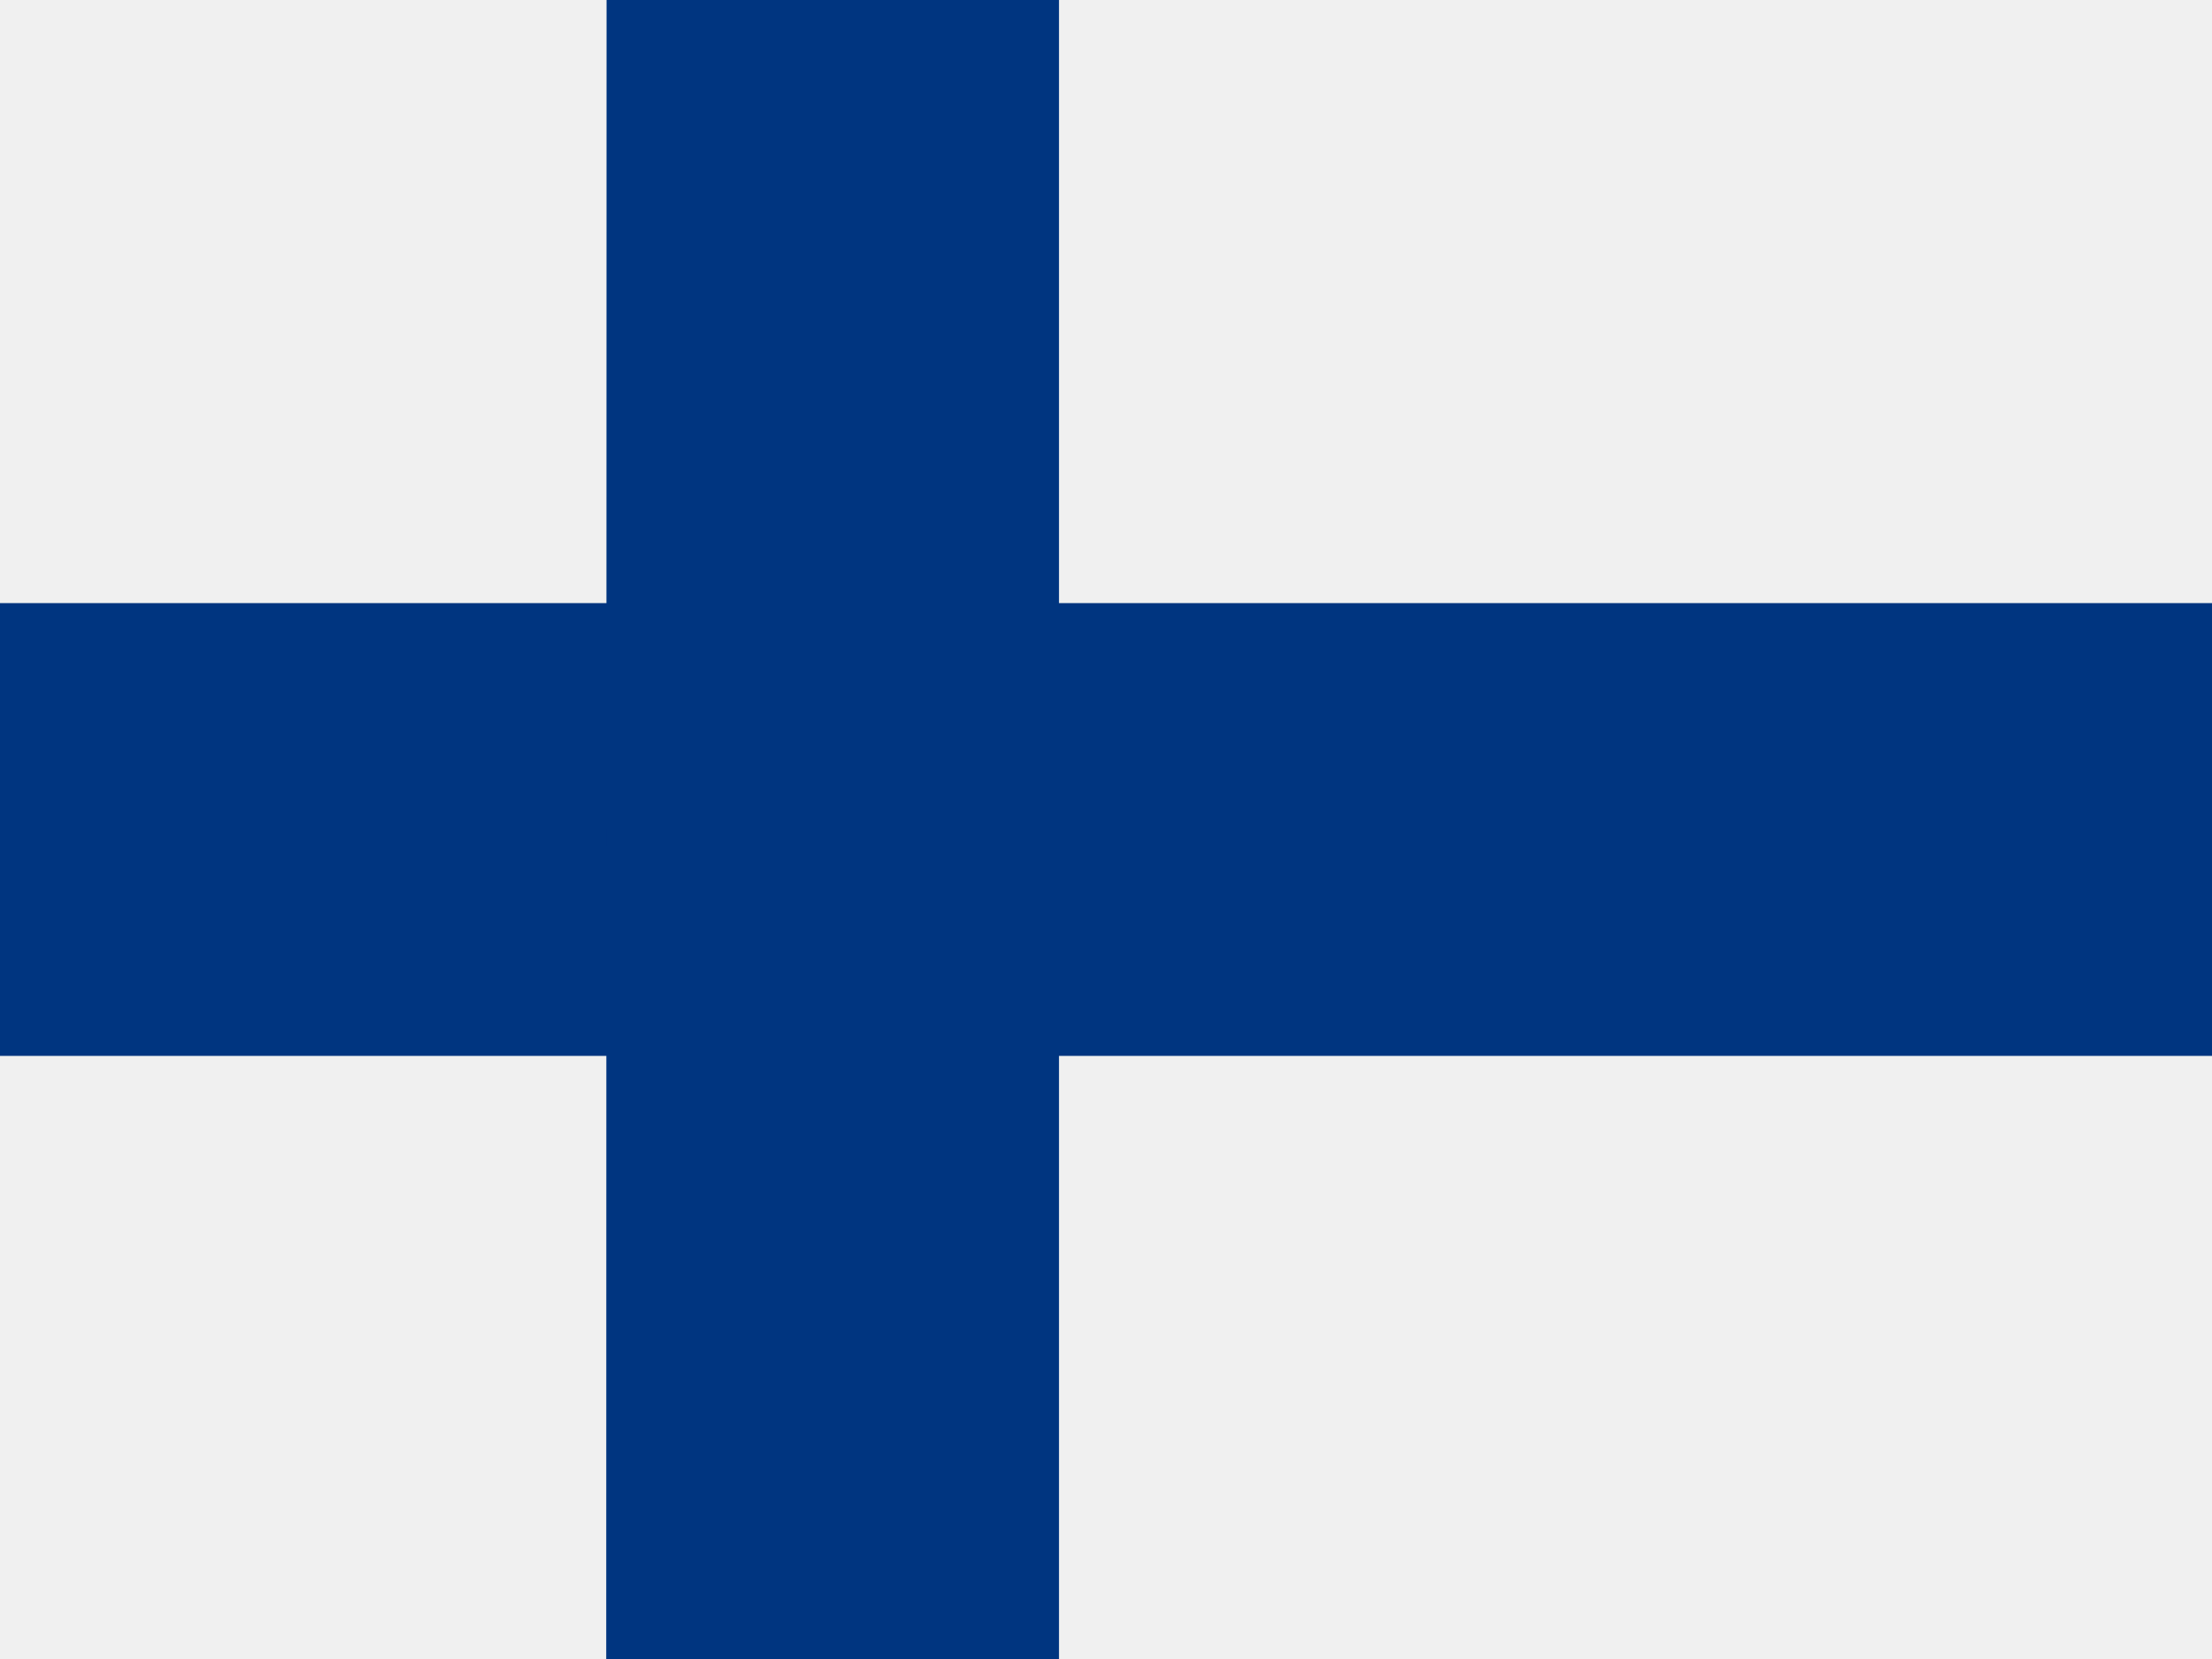 <svg xmlns="http://www.w3.org/2000/svg" id="flag-icon-css-fi" viewBox="0 0 640 480">
  <path fill="#F0F0F0" d="M0 0h640v480H0z"/>
  <path fill="#003580" d="M0 174.5h640v131H0z"/>
  <path fill="#003580" d="M175.5 0h130.9v480h-131z"/>
</svg>
